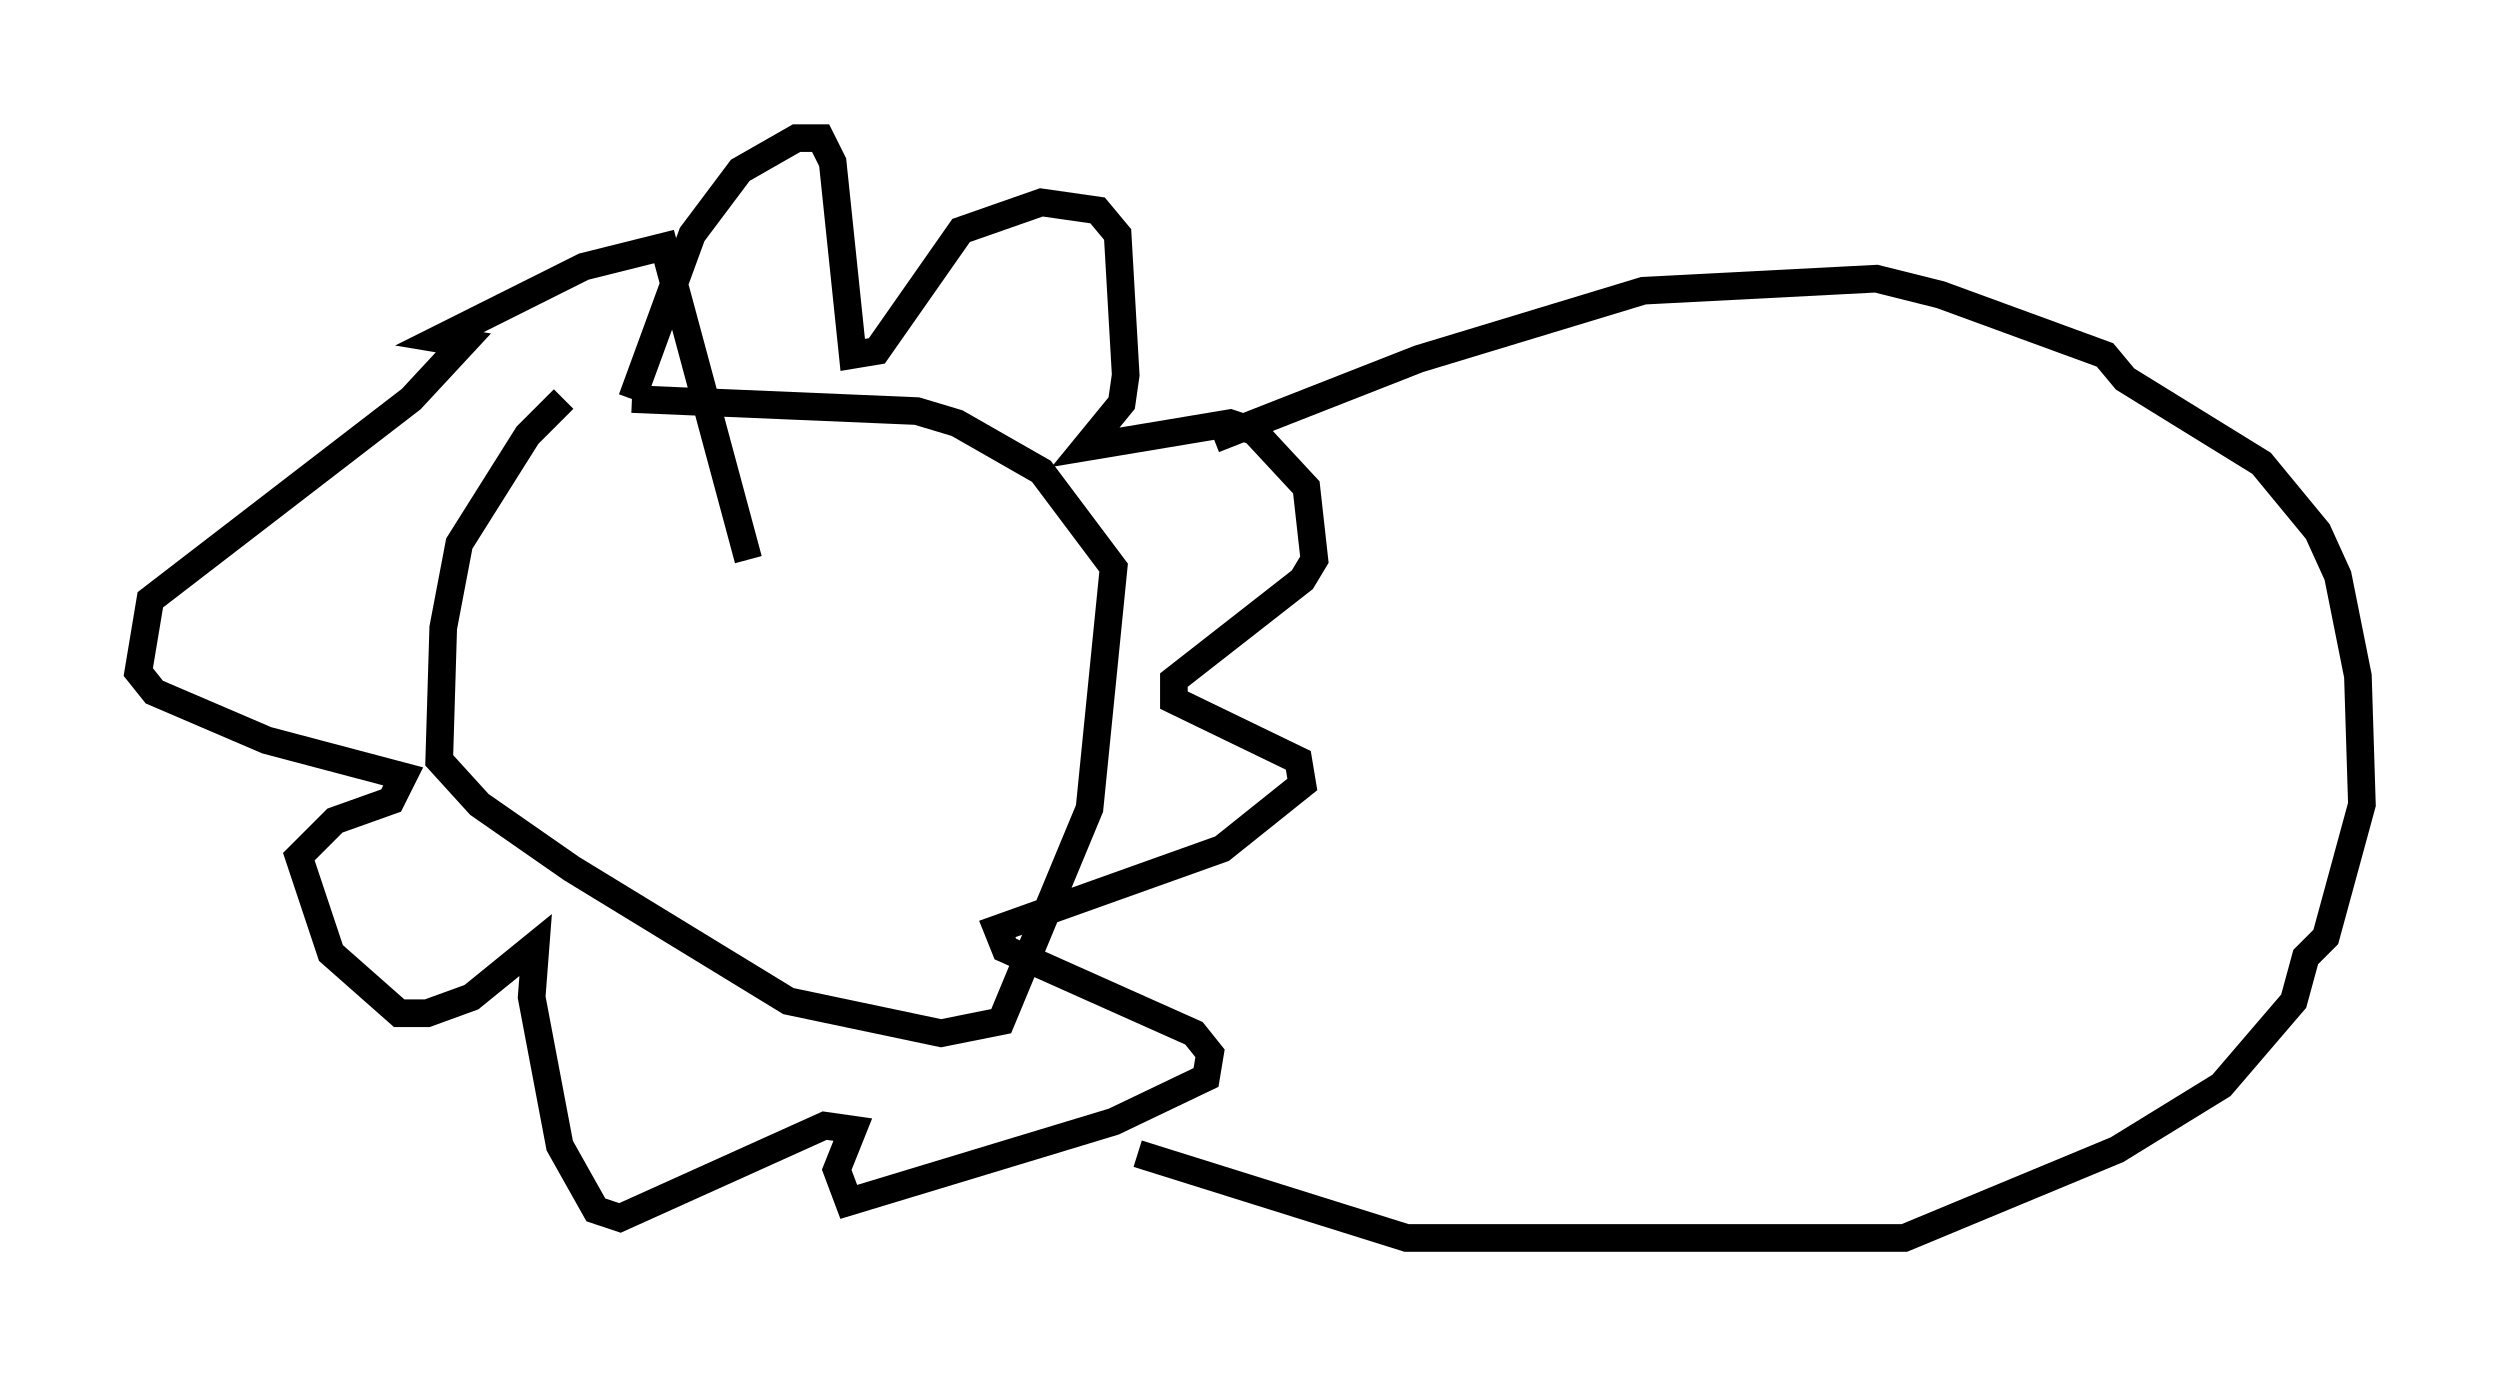 <?xml version="1.0" encoding="utf-8" ?>
<svg baseProfile="full" height="49.799" version="1.1" width="90.469" xmlns="http://www.w3.org/2000/svg" xmlns:ev="http://www.w3.org/2001/xml-events" xmlns:xlink="http://www.w3.org/1999/xlink"><defs /><rect fill="white" height="49.799" width="90.469" x="0" y="0" /><path d="M23.592, 14.296 m-3.196, 0.145 l-1.307, 1.307 -2.469, 3.922 l-0.581, 3.05 -0.145, 4.793 l1.453, 1.598 3.341, 2.324 l7.844, 4.793 5.52, 1.162 l2.179, -0.436 3.196, -7.698 l0.872, -8.715 -2.615, -3.486 l-3.05, -1.743 -1.453, -0.436 l-10.313, -0.436 m0.0, 0.0 l2.179, -5.955 1.743, -2.324 l2.034, -1.162 0.872, 0.0 l0.436, 0.872 0.726, 6.972 l0.872, -0.145 3.05, -4.358 l2.905, -1.017 2.034, 0.291 l0.726, 0.872 0.291, 5.084 l-0.145, 1.017 -1.307, 1.598 l5.229, -0.872 0.872, 0.291 l1.888, 2.034 0.291, 2.615 l-0.436, 0.726 -4.648, 3.631 l0.0, 0.726 4.503, 2.179 l0.145, 0.872 -2.905, 2.324 l-8.134, 2.905 0.291, 0.726 l6.827, 3.05 0.581, 0.726 l-0.145, 0.872 -3.341, 1.598 l-9.587, 2.905 -0.436, -1.162 l0.581, -1.453 -1.017, -0.145 l-7.408, 3.341 -0.872, -0.291 l-1.307, -2.324 -1.017, -5.374 l0.145, -1.888 -2.324, 1.888 l-1.598, 0.581 -1.017, 0.0 l-2.469, -2.179 -1.162, -3.486 l1.307, -1.307 2.034, -0.726 l0.436, -0.872 -4.939, -1.307 l-4.067, -1.743 -0.581, -0.726 l0.436, -2.615 9.441, -7.263 l1.888, -2.034 -0.872, -0.145 l5.229, -2.615 2.905, -0.726 l3.05, 11.33 m16.849, -4.358 l7.408, -2.905 8.134, -2.469 l8.425, -0.436 2.324, 0.581 l5.955, 2.179 0.726, 0.872 l4.939, 3.05 2.034, 2.469 l0.726, 1.598 0.726, 3.631 l0.145, 4.648 -1.307, 4.793 l-0.726, 0.726 -0.436, 1.598 l-2.615, 3.05 -3.777, 2.324 l-7.698, 3.196 -18.011, 0.0 l-9.732, -3.05 " fill="none" stroke="black" stroke-width="1" /></svg>